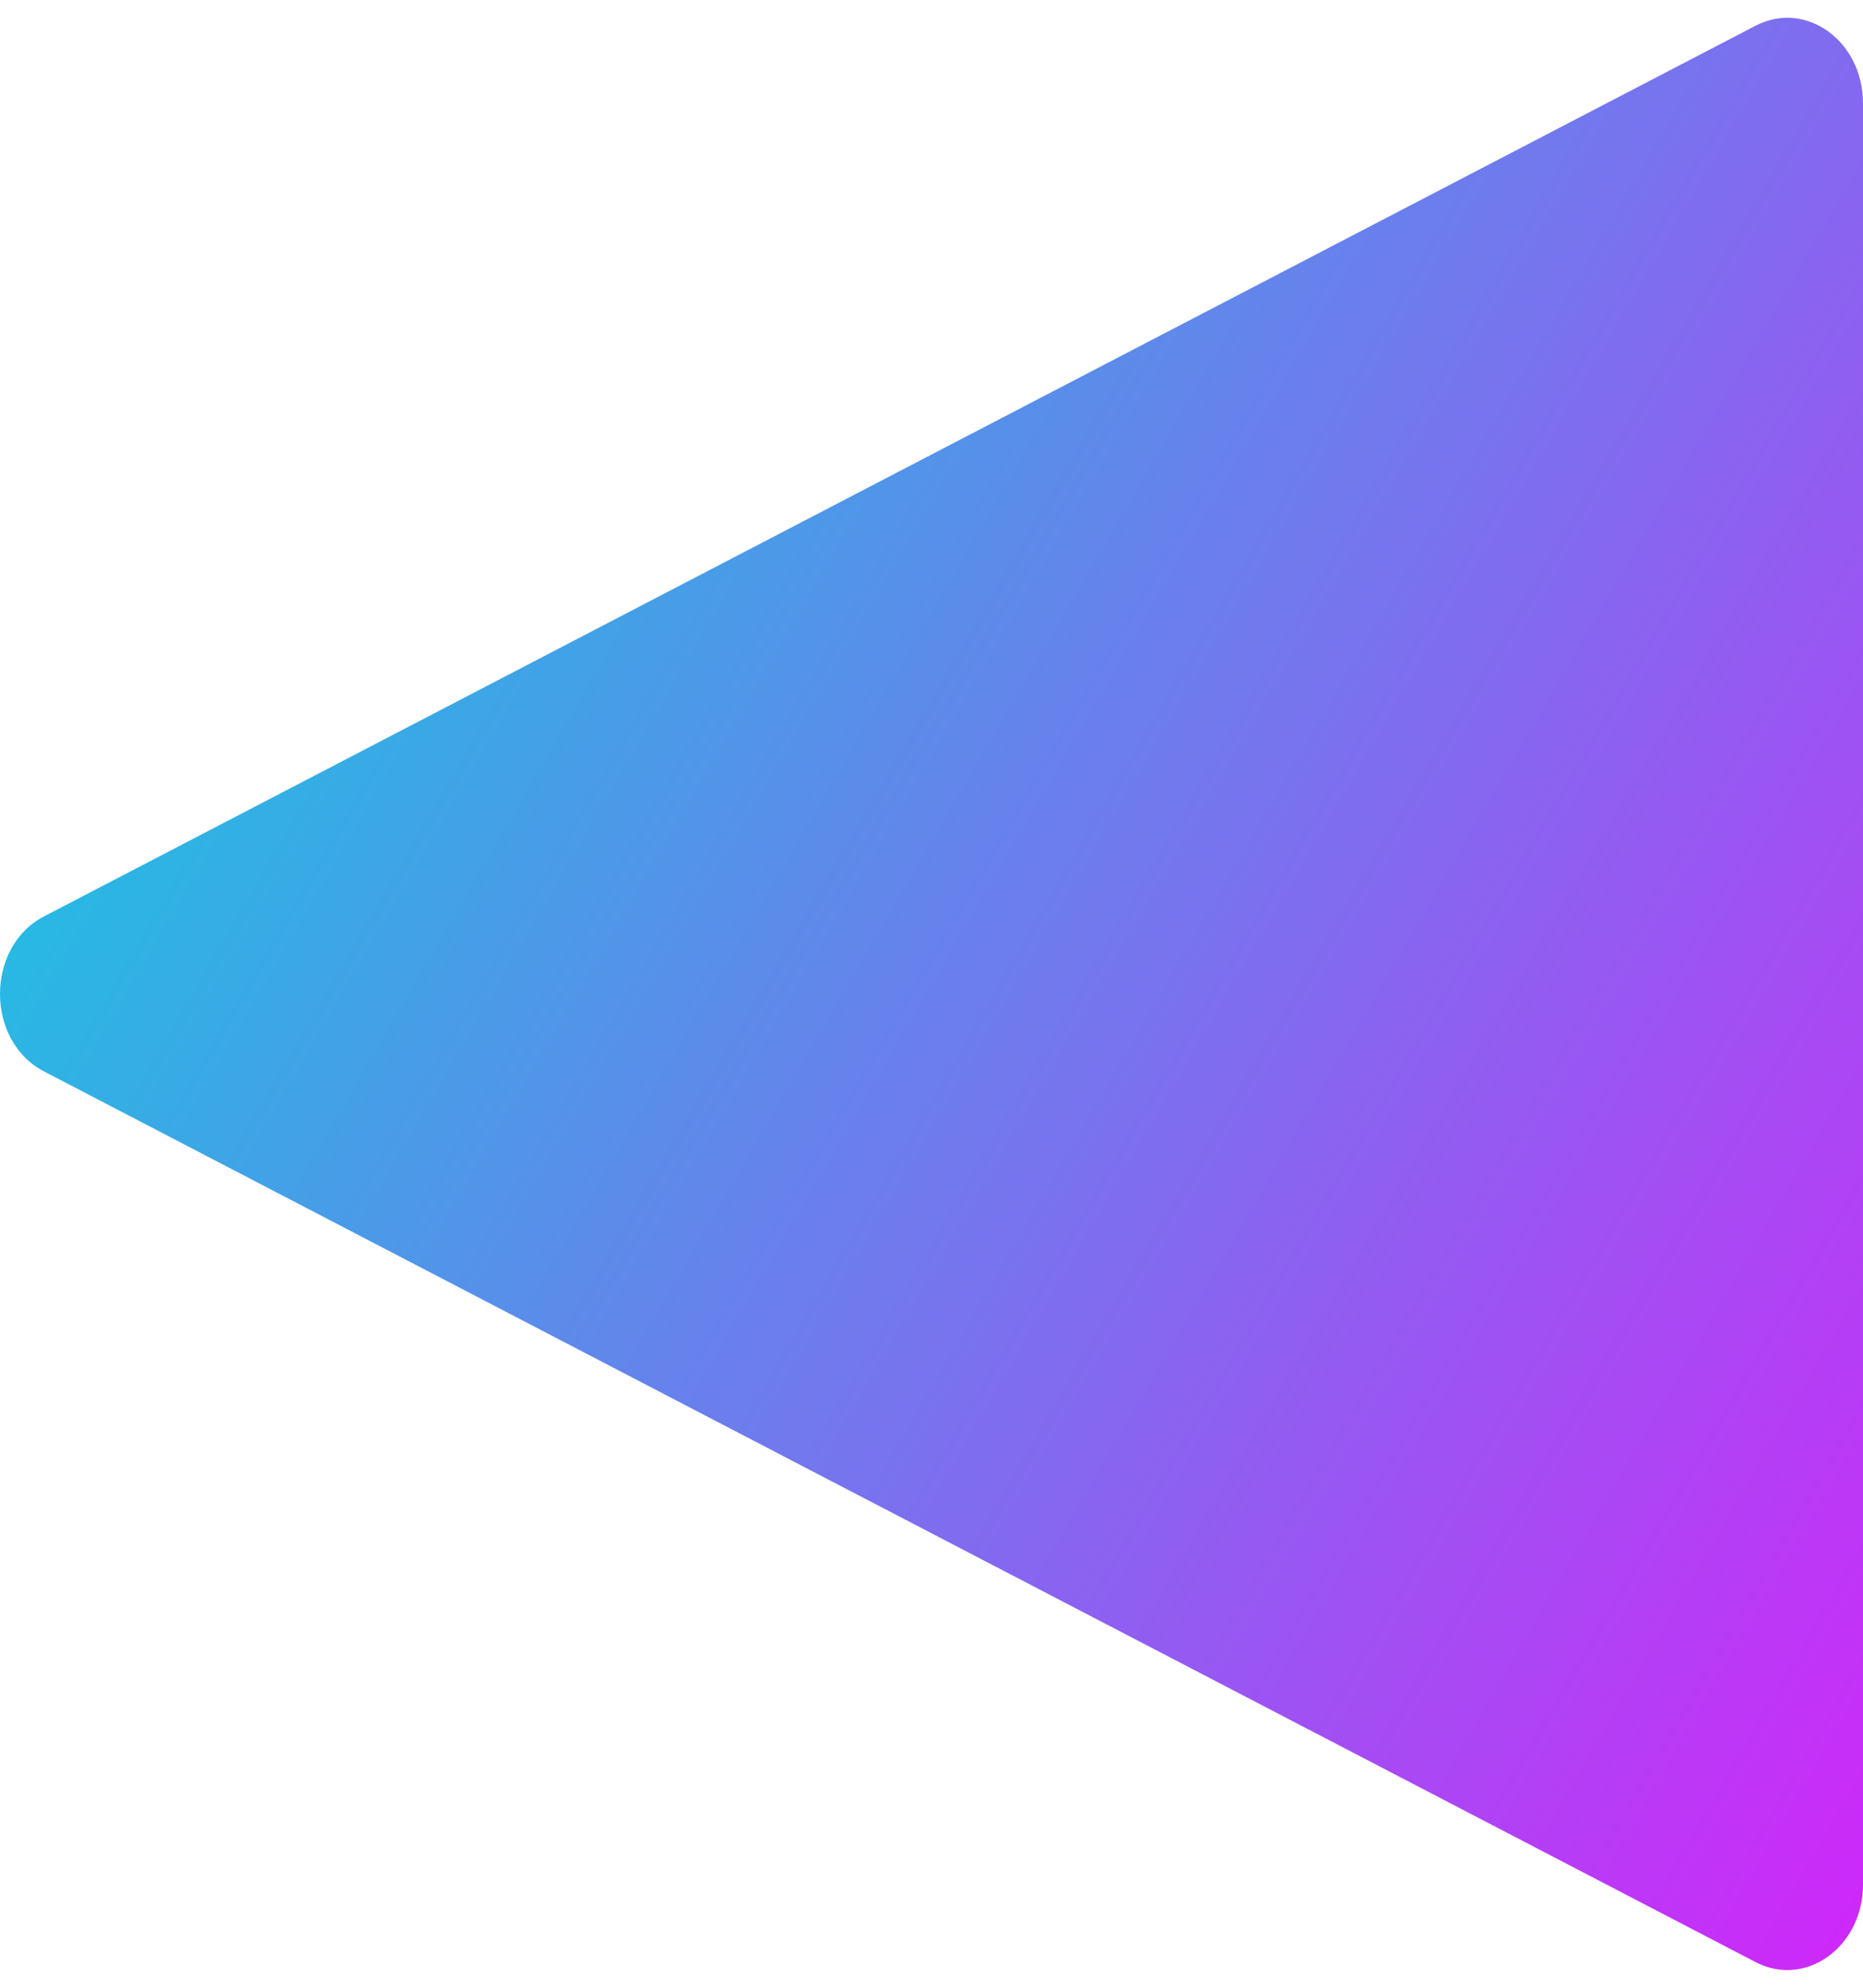 <svg width="30" height="32" viewBox="0 0 30 32" fill="none" xmlns="http://www.w3.org/2000/svg">
<path d="M0.708 17.248C-0.236 16.757 -0.236 15.244 0.708 14.753L28.27 0.414C29.078 -0.006 30 0.659 30 1.662V30.339C30 31.342 29.078 32.007 28.27 31.587L0.708 17.248Z" fill="url(#paint0_linear_896_3202)"/>
<defs>
<linearGradient id="paint0_linear_896_3202" x1="40.2" y1="31.924" x2="-3.75" y2="6.303" gradientUnits="userSpaceOnUse">
<stop stop-color="#FC00FF"/>
<stop offset="0.21" stop-color="#C72EF8"/>
<stop offset="0.323" stop-color="#AB47F4"/>
<stop offset="0.375" stop-color="#9E52F3"/>
<stop offset="1" stop-color="#00DBDE"/>
</linearGradient>
</defs>
</svg>
